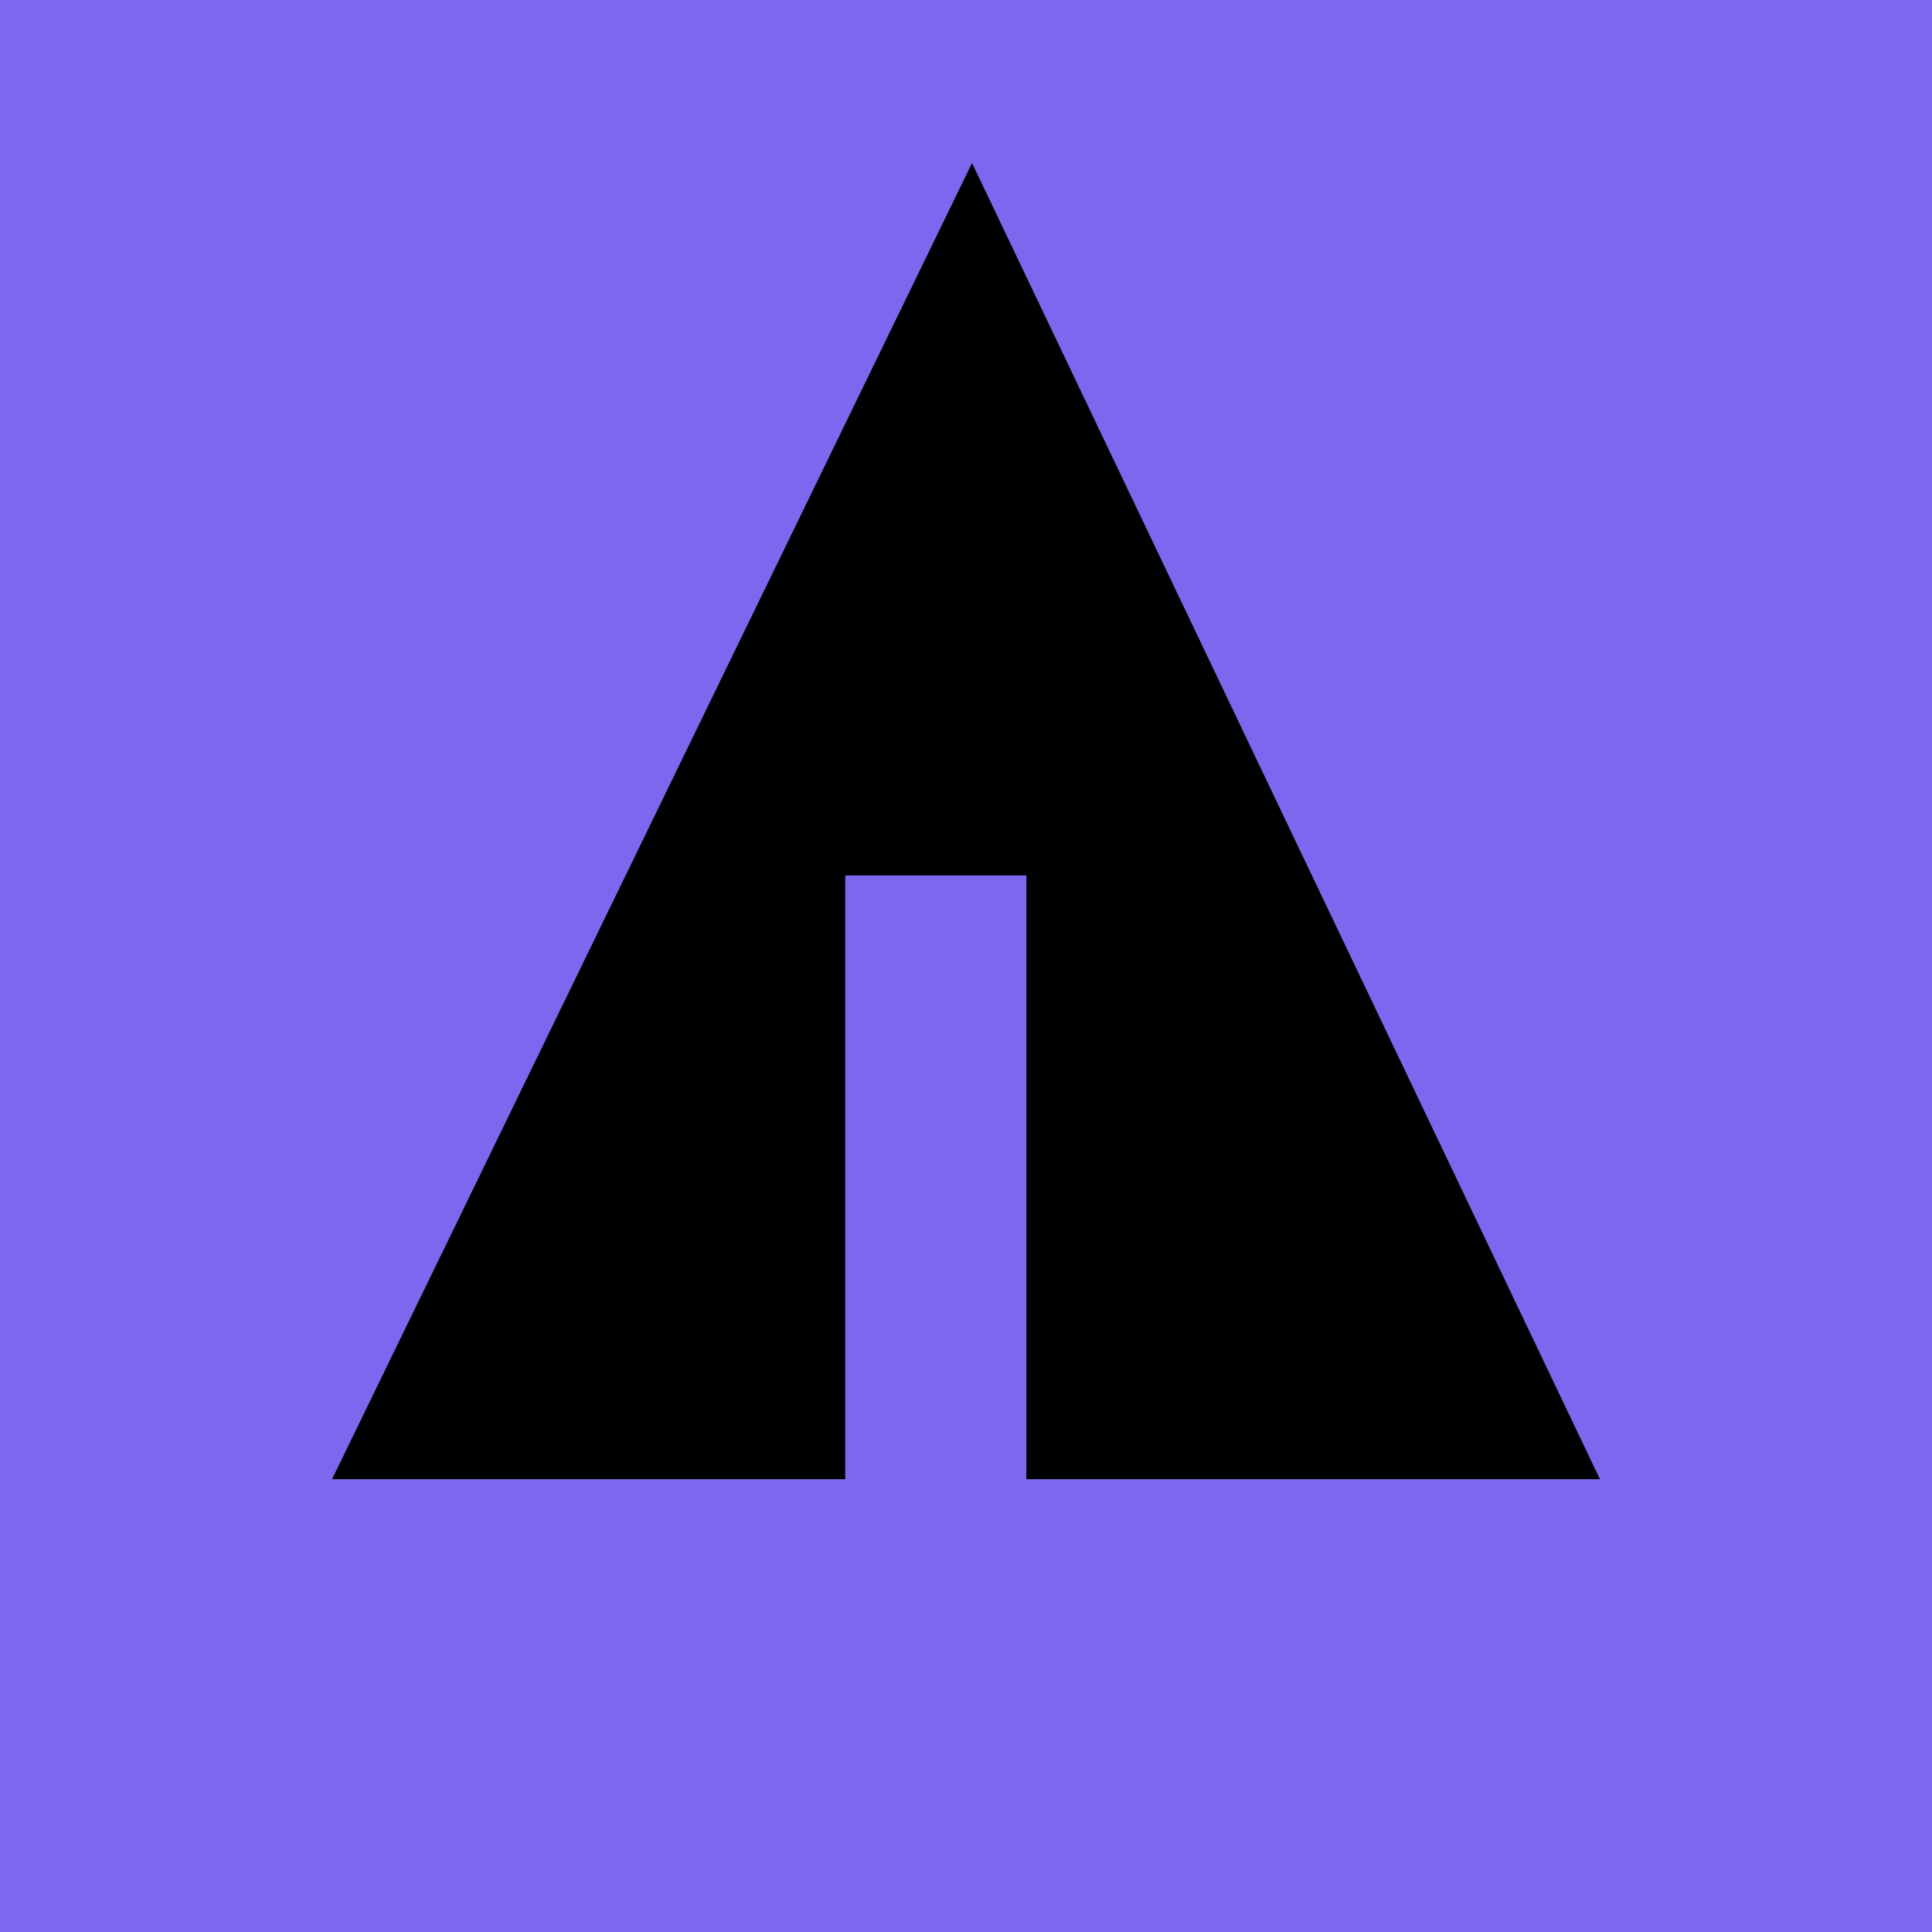 <svg xmlns="http://www.w3.org/2000/svg" width="32" height="32" viewBox="0 0 32 32" aria-labelledby="title">
    <title id="title">Forrst icon</title>
<rect fill="mediumslateblue" width="32" height="32"/>
	<line stroke="mediumslateblue" x1="11" y1="18.1" x2="15.1" y2="20.4"/>
    <line stroke="mediumslateblue" x1="16.5" y1="18.2" x2="19.3" y2="15.7"/>
    <line stroke="mediumslateblue" x1="16.5" y1="21" x2="21.2" y2="17.9"/>
	<polygon fill="black" points="5.5,24.5 14,24.5 14,14.5 17,14.5 17,24.5 26.5,24.5 16.1,2.7"/>
</svg>